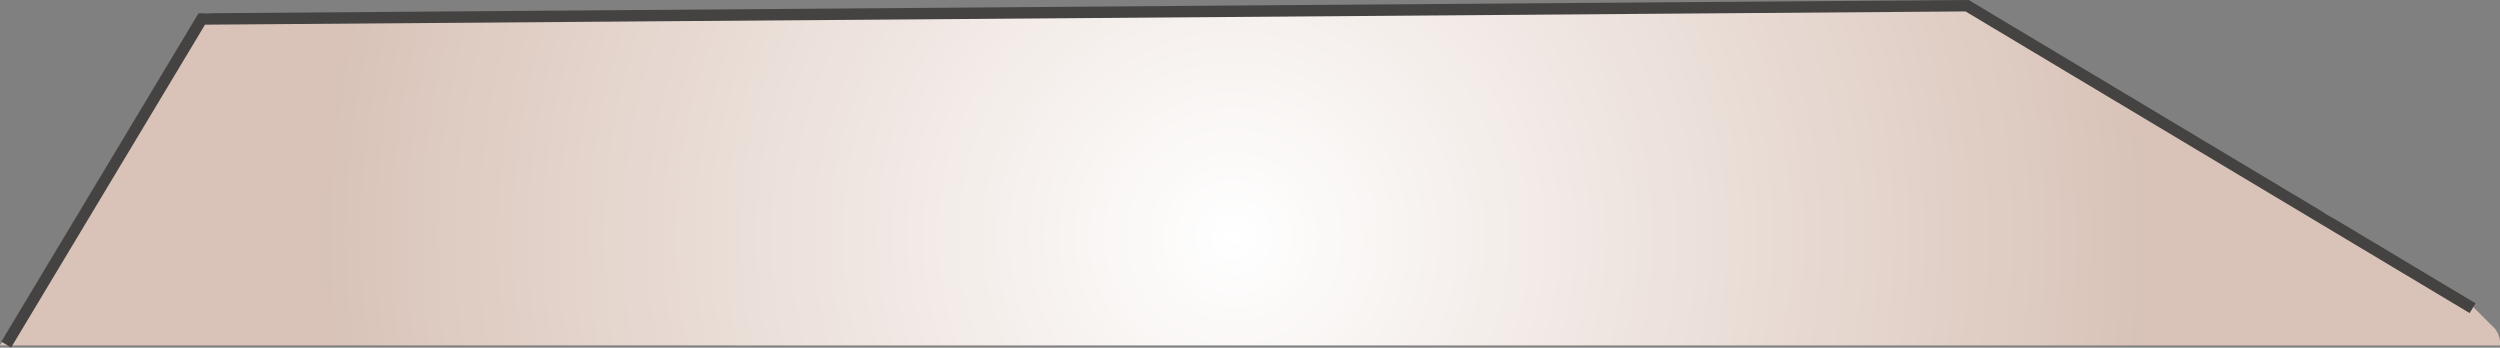 <svg xmlns="http://www.w3.org/2000/svg" xmlns:xlink="http://www.w3.org/1999/xlink" viewBox="0 0 656.59 91.31"><rect x="0" y="0" width="656.59" height="91.31" fill="#808080" stroke="none"/><defs><radialGradient id="radial-gradient" cx="344.51" cy="84.73" r="239.06" gradientUnits="userSpaceOnUse"><stop offset="0" stop-color="#fff"/><stop offset="1" stop-color="#d9c3b8"/></radialGradient></defs><title>Carpet</title><g id="Color"><path d="M677,113.23v0a5.83,5.83,0,0,0-2-5.12l-6.2-6.19a4.73,4.73,0,0,0-2-.69,3.54,3.54,0,0,0-1.68-1.26,3.53,3.53,0,0,0-1.5-1.7,65.61,65.61,0,0,0-10.51-4.83,60.54,60.54,0,0,0-10.27-5.61c-.12-.13-.24-.26-.38-.39a74.74,74.74,0,0,0-10.89-8.7c-1.54-1-3.49-.77-5.3-.12-.67-.35-1.33-.72-2-1Q610,68,595.11,59.44c-.14-.08-.28-.13-.43-.2a9.21,9.21,0,0,0-1.36-1.1,10.49,10.49,0,0,0-1.67-.85l-.23-.29a4.39,4.39,0,0,0-2.84-.68,80.77,80.77,0,0,0-20-13,6.81,6.81,0,0,0-.7-.28,65,65,0,0,0-11.79-8.35,5.65,5.65,0,0,0-4-.47c-2.21-1.86-4.43-3.69-6.7-5.48a3.86,3.86,0,0,0-2.81-.7c-.34-.39-.69-.78-1.05-1.14a4.32,4.32,0,0,0-2.93-.67,4.76,4.76,0,0,0-2.81-1,5.71,5.71,0,0,0-1.25,0,6.52,6.52,0,0,0-3.11.17c-.31-.31-.62-.63-.94-.94a4.23,4.23,0,0,0-3.95-.39,8.92,8.92,0,0,0-1,.2H414a13,13,0,0,0-6.66,2.06H295.51c-37.27-1-74.57-.39-111.88-.27l-93.18.29a11,11,0,0,0-2.77.39c-2-1.46-5.43-.06-7.62,1.15-3.1-1.79-6.91-3.19-7.37.19a1.67,1.67,0,0,0-.86.74q-4.27,7.29-8.56,14.58a5.18,5.18,0,0,0-.62,3,45.48,45.48,0,0,0-4.92,10c-.76,1-1.49,2-2.18,3A51.16,51.16,0,0,0,51,65.19c-3.17,4.91-6.15,9.86-9,14.89-2,2.58-4,5.19-6,7.83a41.2,41.2,0,0,0-6.95,14.55c-.07.31-.13.65-.2,1-.56.74-1.11,1.49-1.64,2.24a40.26,40.26,0,0,0-6.81,7.52Z" transform="translate(-20.45 -22.5)" style="fill-rule:evenodd;fill:url(#radial-gradient)"/></g><g id="Lines"><path d="M669.84,103.44,537.08,24,73.44,27.49,22.08,113" transform="translate(-20.45 -22.5)" style="fill:none;stroke:#454342;stroke-miterlimit:10;stroke-width:3px;fill-rule:evenodd"/></g></svg>